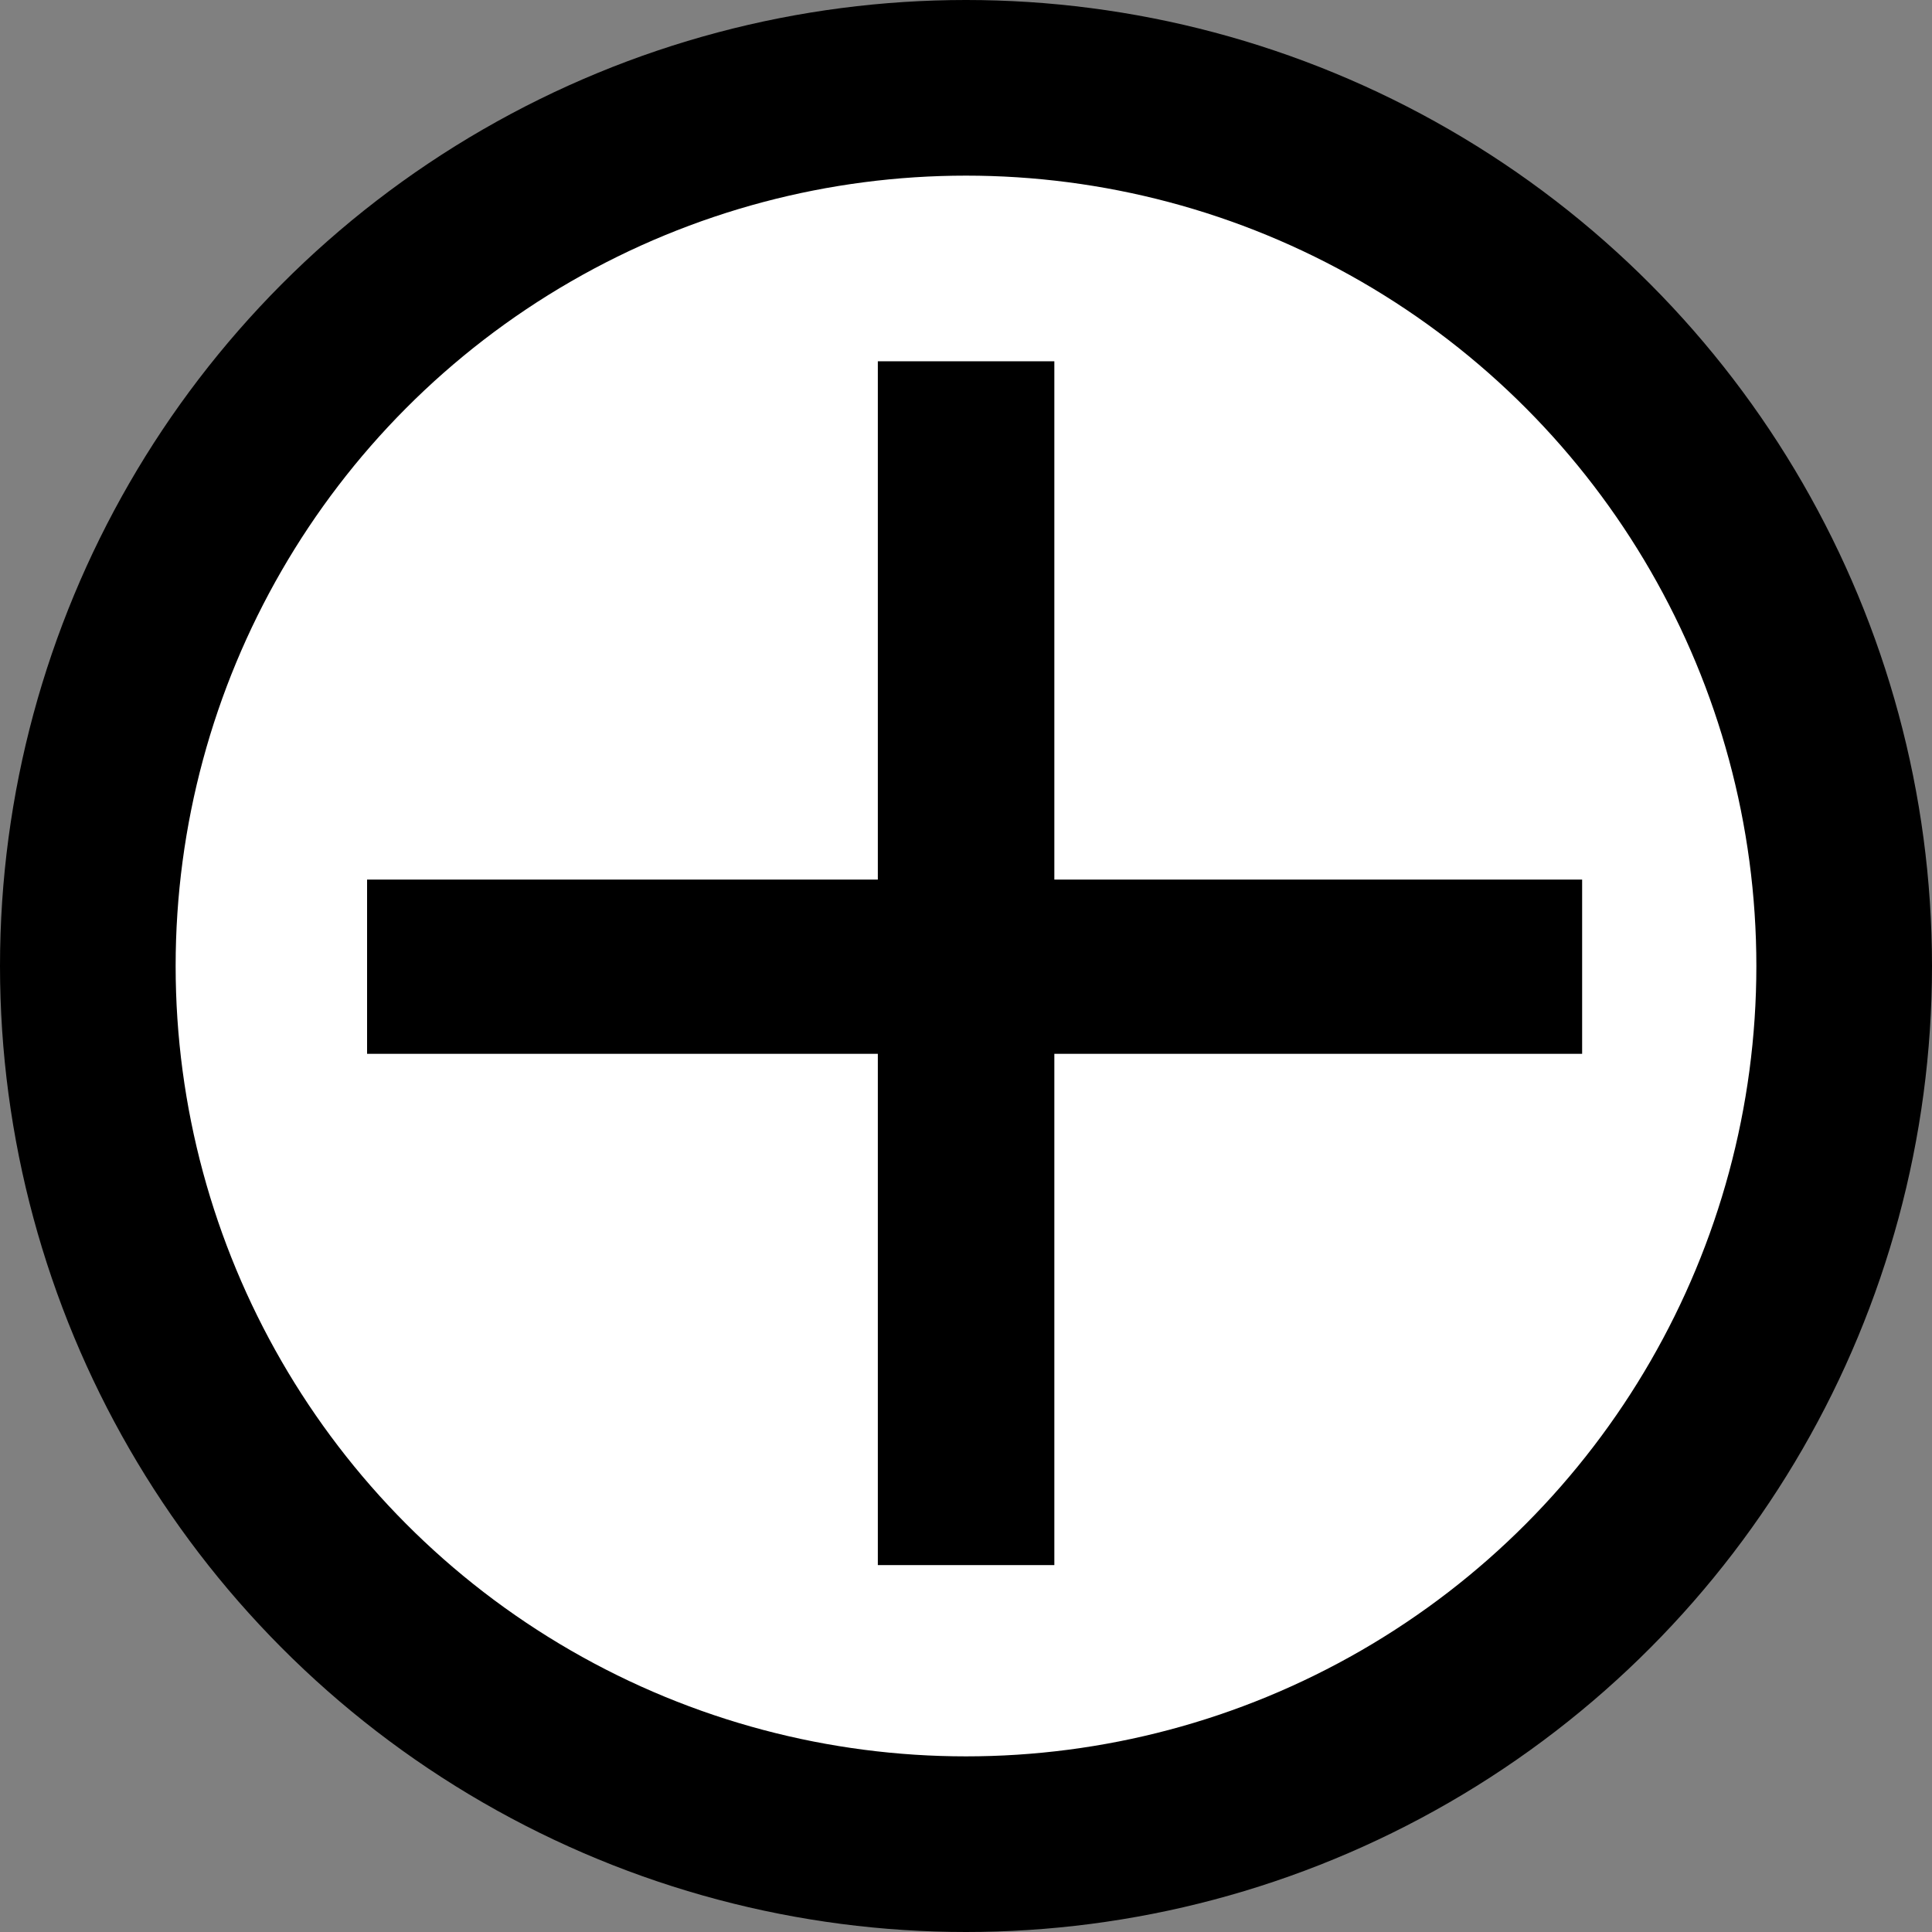 <?xml version="1.0" encoding="UTF-8"?>
<svg width="11px" height="11px" viewBox="0 0 11 11" version="1.1" xmlns="http://www.w3.org/2000/svg" xmlns:xlink="http://www.w3.org/1999/xlink">
    <rect x="0" y="0" width="11" height="11" fill="#808080" stroke="none"/>
    <title>Canvasiconadd</title>
    <g id="icon" stroke="none" stroke-width="1" fill="none" fill-rule="evenodd">
        <g transform="translate(-142, -924)" id="Canvasiconadd">
            <g transform="translate(142, 924)">
                <rect id="矩形" fill="#000000" fill-rule="nonzero" opacity="0" x="0" y="0" width="11" height="11"></rect>
                <circle id="椭圆形" stroke="#000000" fill="#FFFFFF" cx="5.5" cy="5.5" r="5"></circle>
                <polygon id="路径" fill="#000000" points="6.003 2.057 4.998 2.057 4.998 5.008 2.09 5.008 2.09 6 4.998 6 4.998 8.911 6.003 8.911 6.003 6 9.008 6 9.008 5.008 6.003 5.008"></polygon>
            </g>
        </g>
    </g>
</svg>
